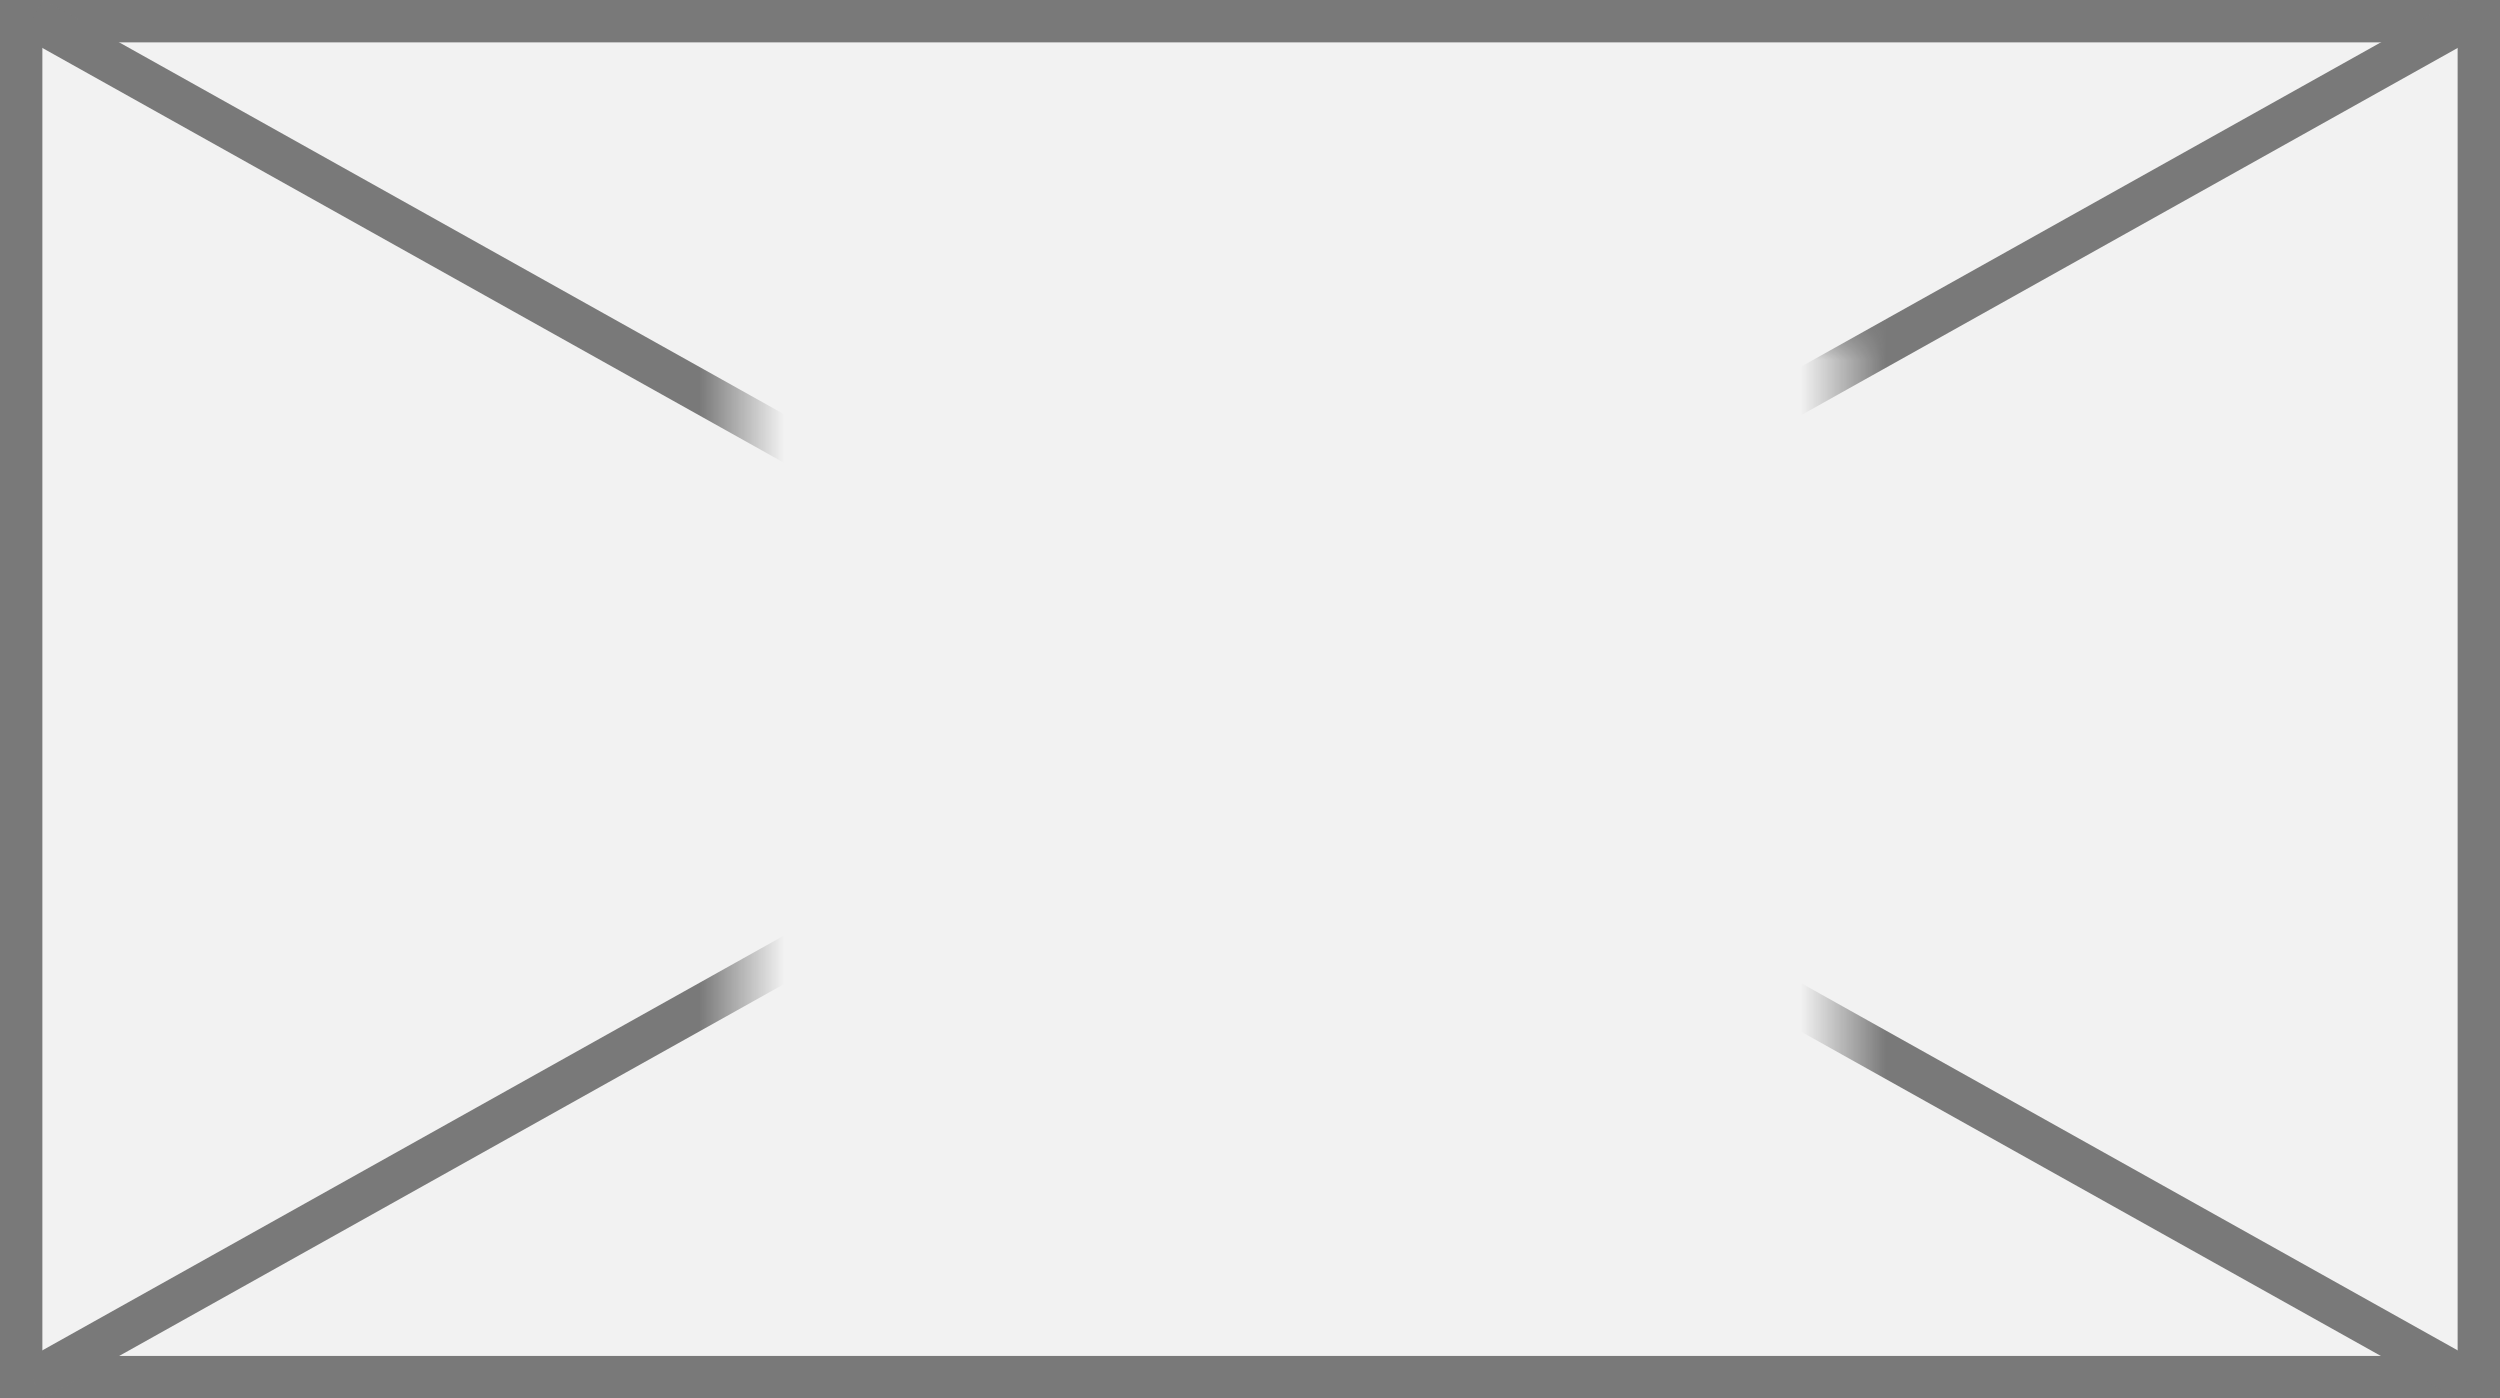 ﻿<?xml version="1.0" encoding="utf-8"?>
<svg version="1.1" xmlns:xlink="http://www.w3.org/1999/xlink" width="59px" height="33px" xmlns="http://www.w3.org/2000/svg">
  <rect width="100%" height="100%" fill="#333333" stroke="none"/>
  <defs>
    <mask fill="white" id="clip122">
      <path d="M 250.5 518  L 276.5 518  L 276.5 537  L 250.5 537  Z M 233 510  L 292 510  L 292 543  L 233 543  Z " fill-rule="evenodd" />
    </mask>
  </defs>
  <g transform="matrix(1 0 0 1 -233 -510 )">
    <path d="M 233.5 510.5  L 291.5 510.5  L 291.5 542.5  L 233.5 542.5  L 233.5 510.5  Z " fill-rule="nonzero" fill="#f2f2f2" stroke="none" />
    <path d="M 233.5 510.5  L 291.5 510.5  L 291.5 542.5  L 233.5 542.5  L 233.5 510.5  Z " stroke-width="1" stroke="#797979" fill="none" />
    <path d="M 233.78 510.436  L 291.22 542.564  M 291.22 510.436  L 233.78 542.564  " stroke-width="1" stroke="#797979" fill="none" mask="url(#clip122)" />
  </g>
</svg>